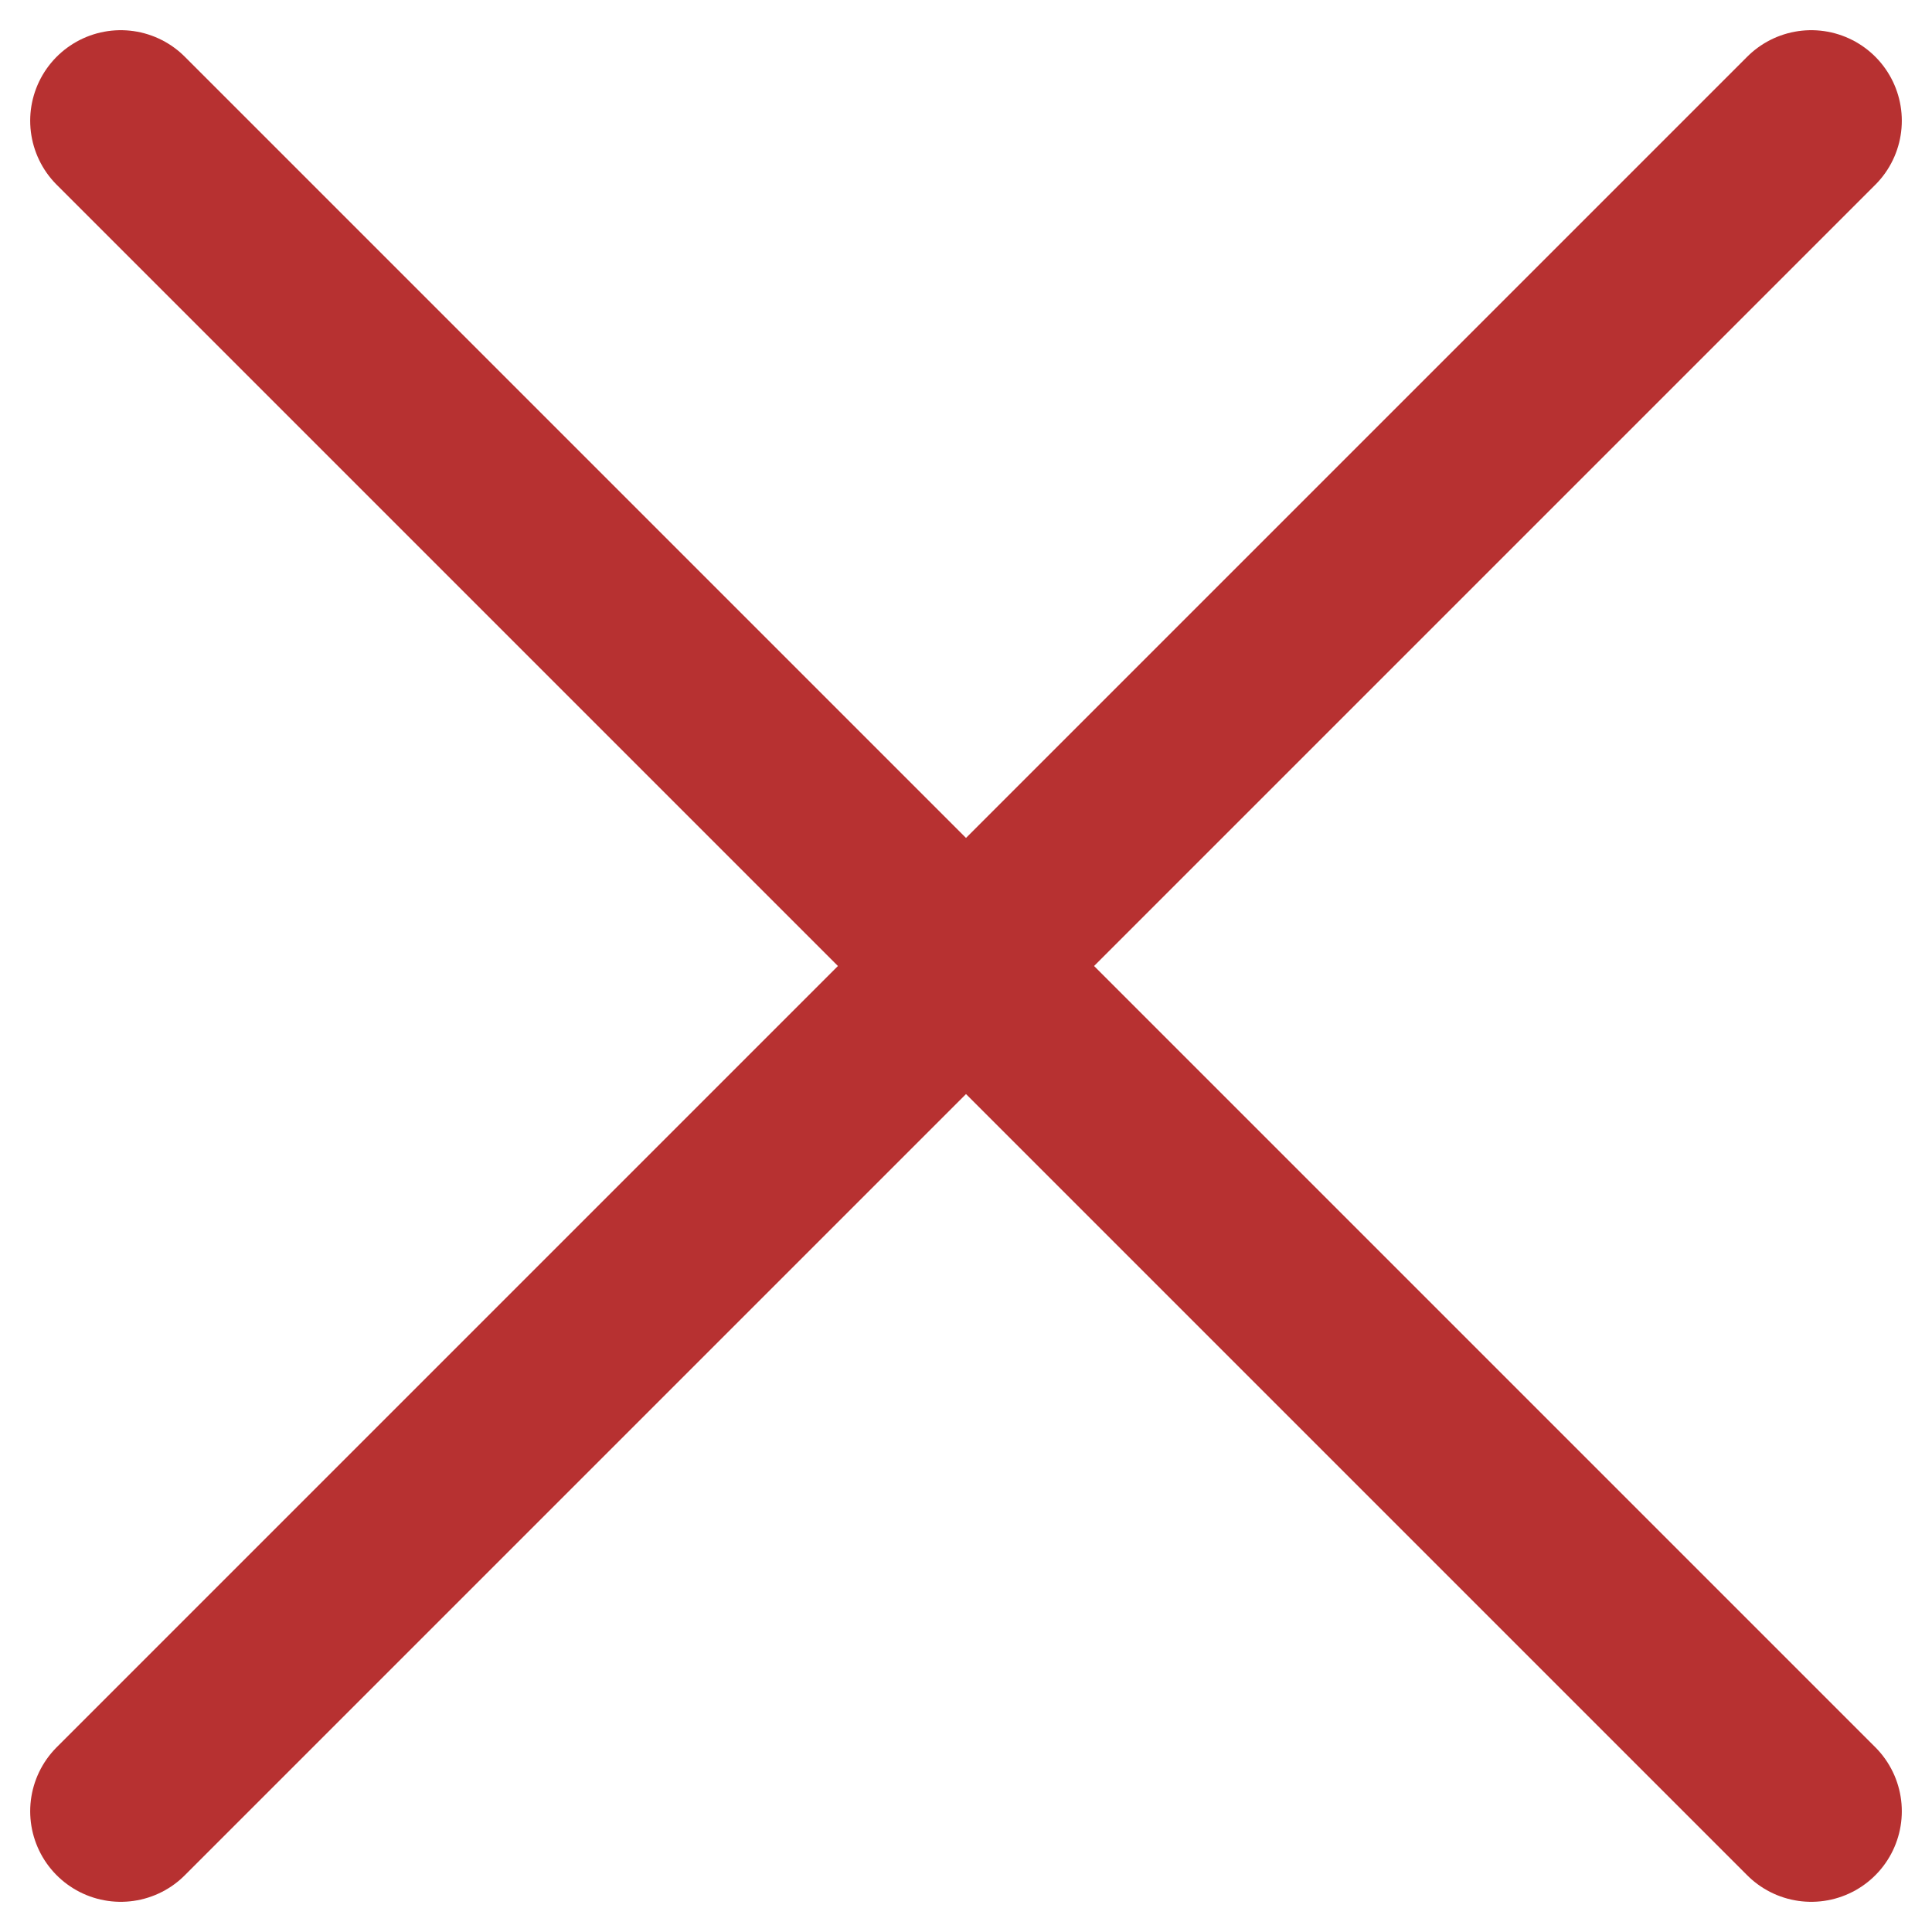 <svg width="16" height="16" viewBox="0 0 16 16" fill="none" xmlns="http://www.w3.org/2000/svg">
<path d="M8 8L15 15M8 8L1 1M8 8L1 15M8 8L15 1" stroke="#B73131" stroke-width="1.5" stroke-linecap="round" stroke-linejoin="round"/>
</svg>
